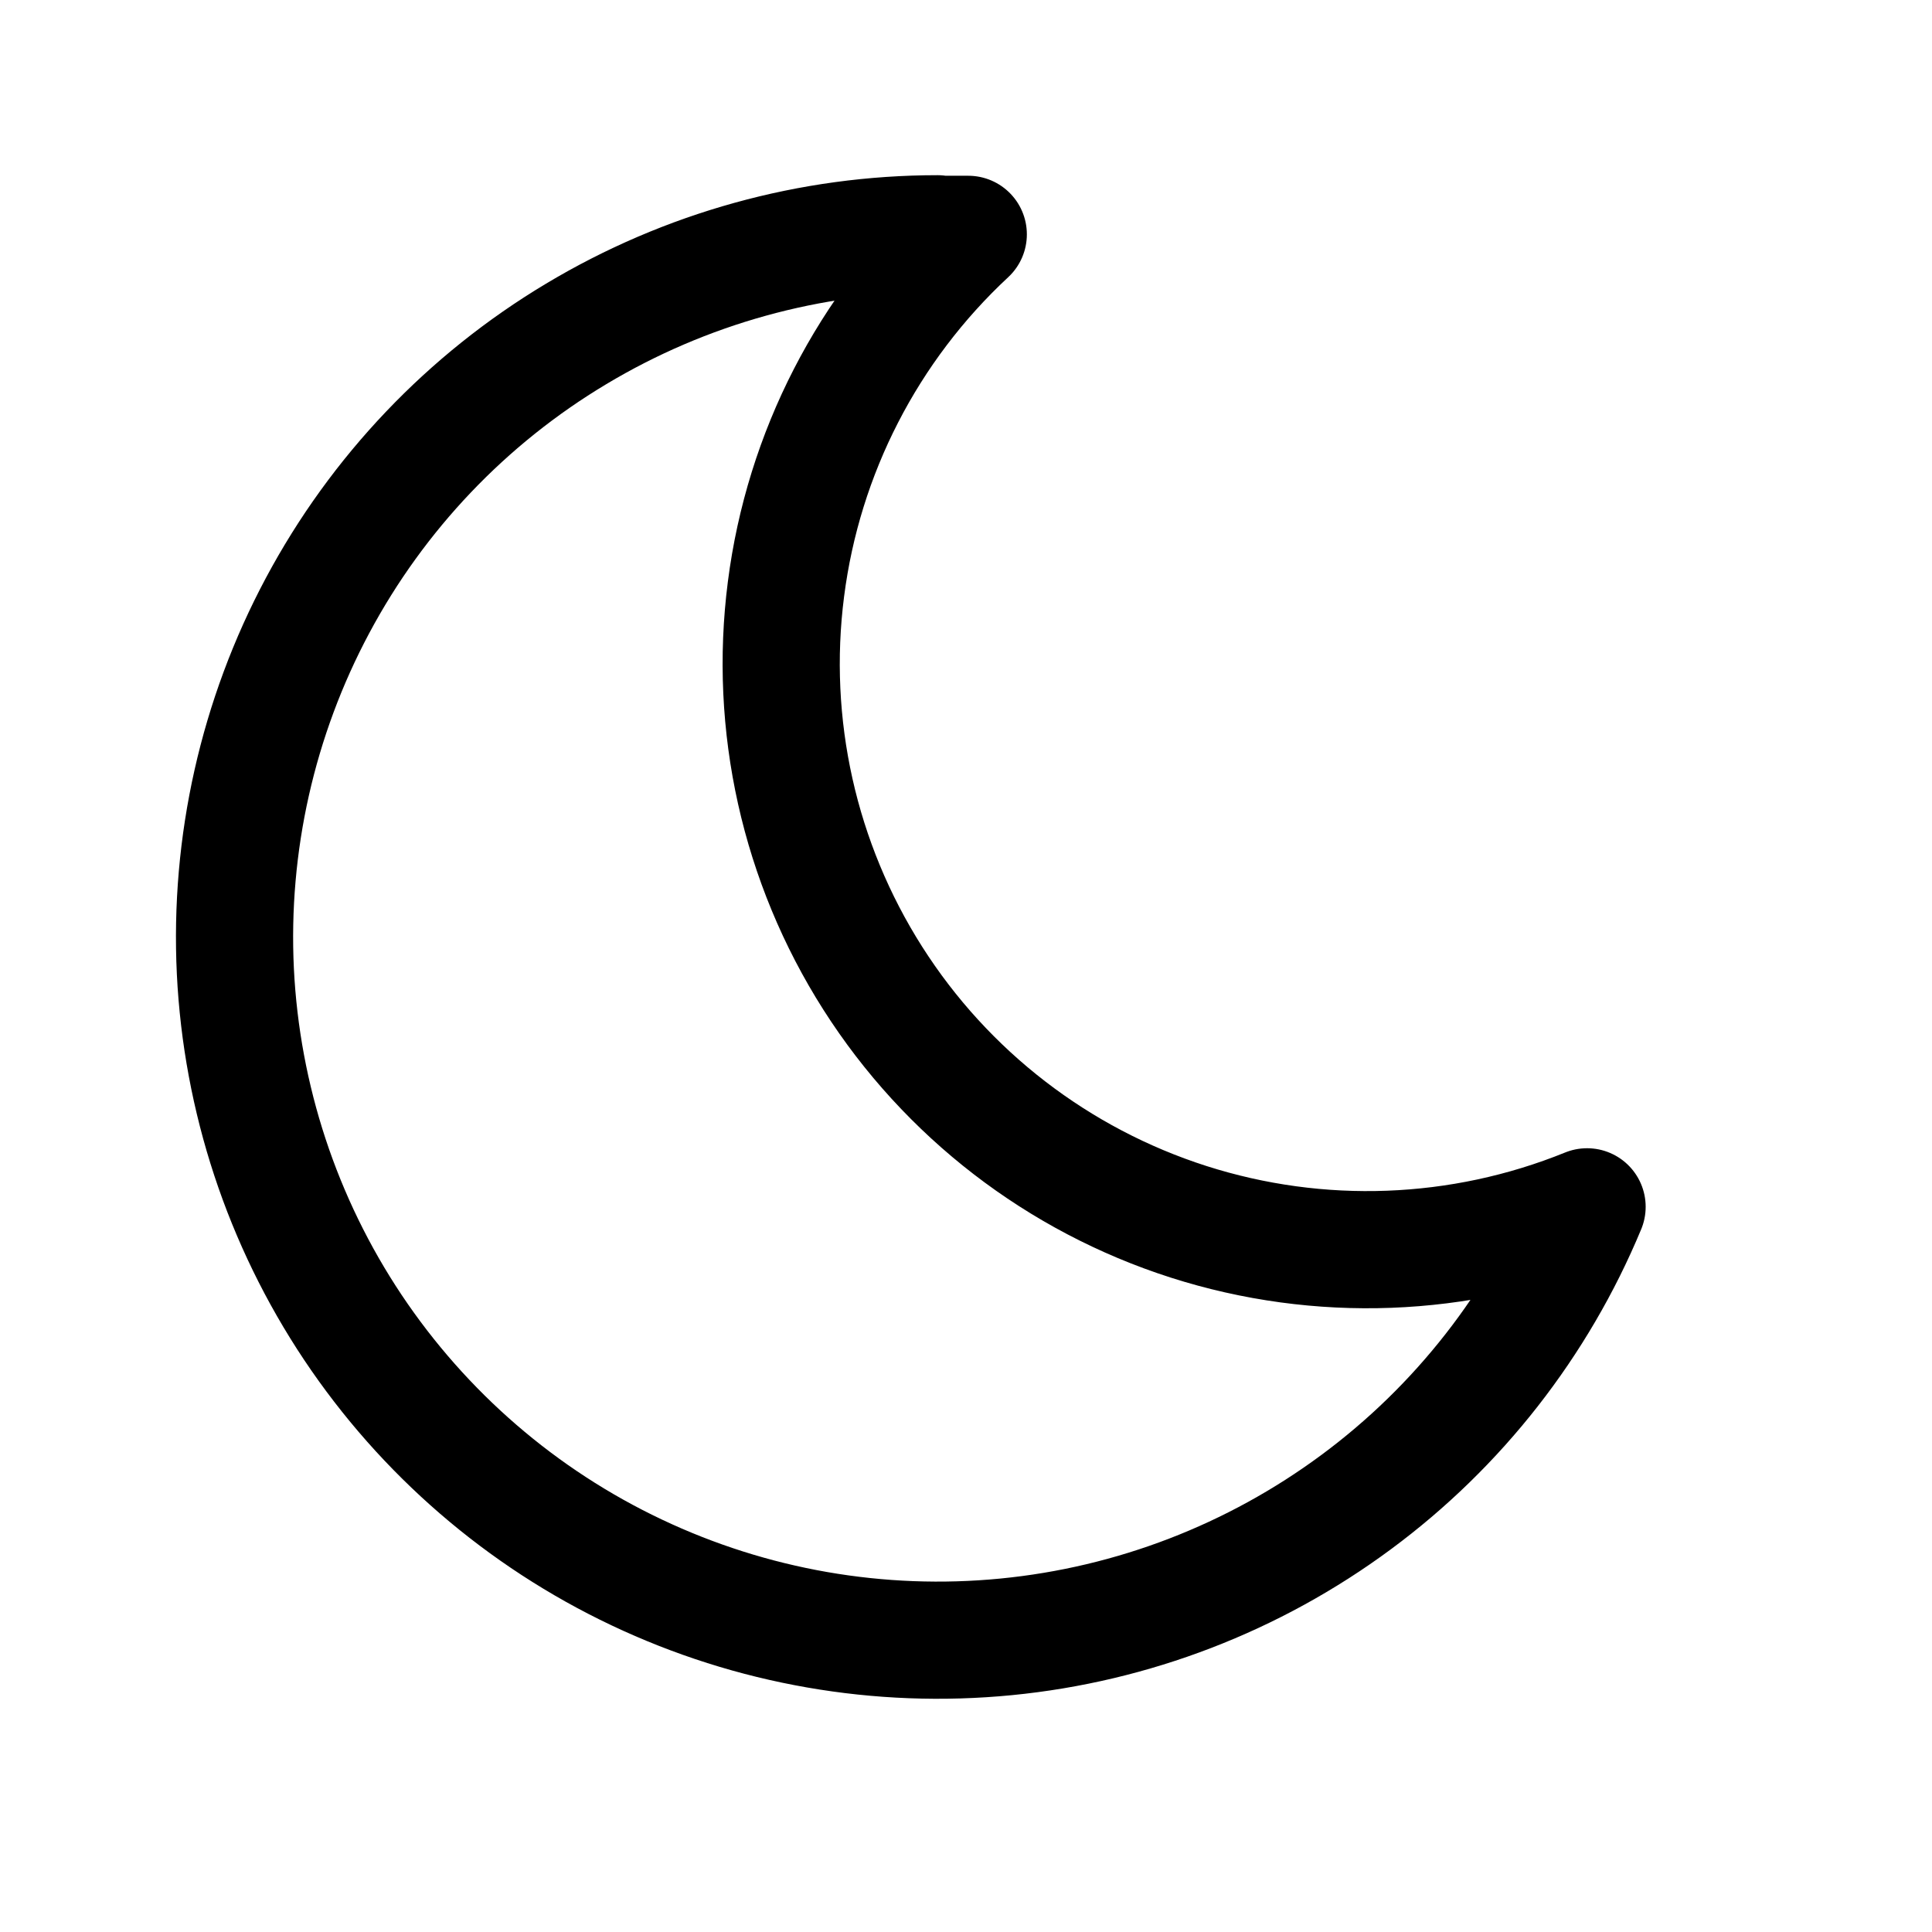 <svg width="17" height="17" viewBox="0 0 17 17" fill="none" xmlns="http://www.w3.org/2000/svg">
    <path d="M8.25 2.062C8.341 2.062 8.431 2.062 8.52 2.062C7.637 2.883 7.069 3.987 6.916 5.183C6.762 6.379 7.033 7.591 7.68 8.608C8.327 9.625 9.31 10.383 10.459 10.751C11.607 11.118 12.848 11.072 13.965 10.619C13.535 11.653 12.833 12.552 11.932 13.218C11.032 13.884 9.968 14.294 8.853 14.403C7.738 14.512 6.615 14.316 5.602 13.836C4.59 13.357 3.727 12.611 3.105 11.68C2.483 10.748 2.126 9.665 2.071 8.546C2.017 7.428 2.267 6.315 2.795 5.327C3.323 4.339 4.109 3.513 5.07 2.938C6.031 2.362 7.13 2.057 8.25 2.057V2.062Z" stroke="black" stroke-width="1.031" stroke-linecap="round" stroke-linejoin="round"/>
</svg>
